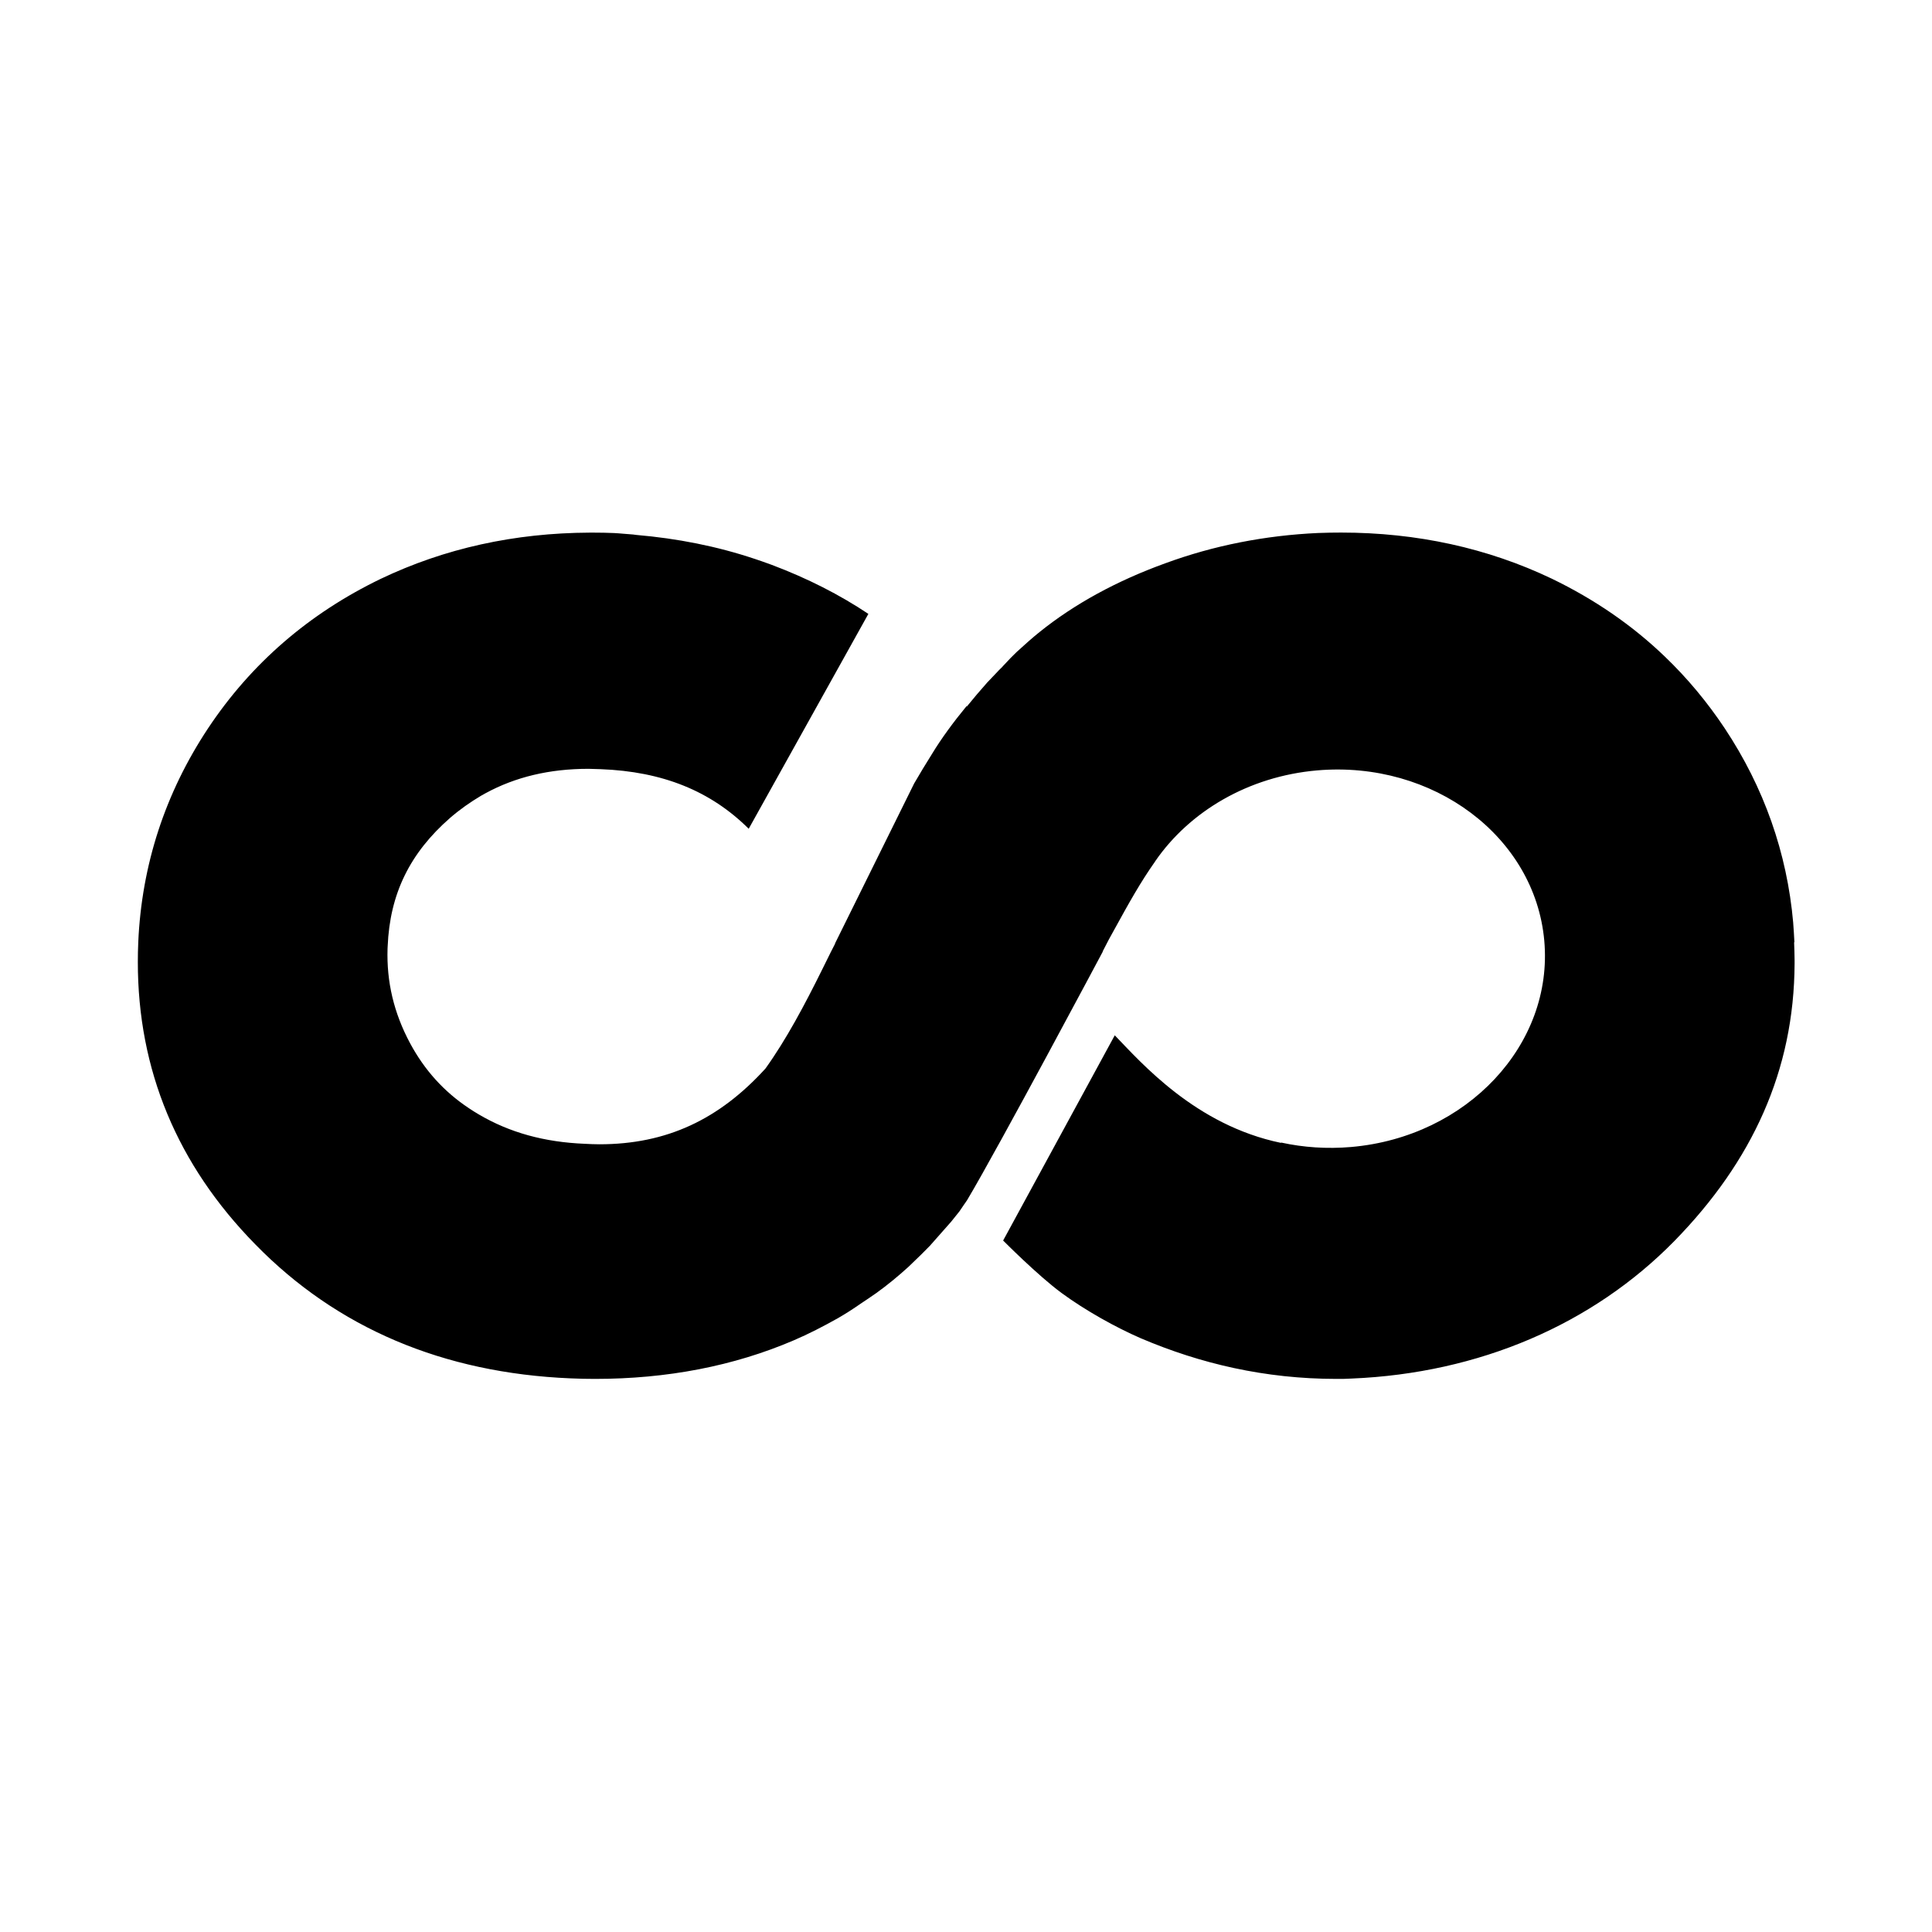<!-- Generated by IcoMoon.io -->
<svg version="1.1" xmlns="http://www.w3.org/2000/svg" width="32" height="32" viewBox="0 0 32 32">
<title>Coursera</title>
<path d="M29.721 15.606c-0.005-0.108-0.012-0.213-0.020-0.319 0 0 0-0.001 0-0.002s0-0.001 0-0.002c-0.102-1.157-0.484-2.24-1.133-3.218-0.29-0.436-0.621-0.833-0.991-1.188-0.541-0.521-1.168-0.951-1.874-1.292-1.063-0.508-2.237-0.764-3.489-0.764-0.122 0-0.251 0.002-0.38 0.007-0.88 0.040-1.731 0.207-2.531 0.501-0.806 0.291-1.509 0.676-2.084 1.139-0.117 0.093-0.244 0.207-0.381 0.332l-0.098 0.097-0.135 0.143h0.002l-0.063 0.062-0.031 0.033-0.161 0.169c-0.119 0.134-0.232 0.267-0.338 0.398l-0.001-0.002-0.004-0.004c-0.22 0.267-0.423 0.544-0.573 0.793-0.101 0.16-0.2 0.324-0.295 0.488l-1.311 2.651 0.002 0.002-0.069 0.135-0.145 0.293c-0.288 0.582-0.596 1.162-0.94 1.641-0.767 0.842-1.635 1.254-2.751 1.254-0.078 0-0.158-0.004-0.239-0.008-0.672-0.027-1.248-0.186-1.76-0.488-0.055-0.032-0.108-0.066-0.159-0.1-0.418-0.277-0.738-0.634-0.977-1.078-0.27-0.504-0.39-1.019-0.373-1.565 0.001-0.015 0.002-0.028 0.002-0.040 0.036-0.869 0.367-1.544 1.035-2.128 0.162-0.14 0.332-0.259 0.51-0.365 0.025-0.015 0.050-0.029 0.075-0.042 0.496-0.27 1.060-0.405 1.707-0.405l0.201 0.006c1.027 0.039 1.82 0.36 2.452 0.987l1.982-3.559c-0.474-0.317-1.010-0.59-1.6-0.812-0.022-0.008-0.046-0.018-0.069-0.025-0.071-0.025-0.14-0.051-0.213-0.074-0.627-0.21-1.285-0.339-1.963-0.397v0c-0.016-0.003-0.035-0.005-0.052-0.007-0.104-0.006-0.21-0.019-0.314-0.024-0.113-0.005-0.227-0.007-0.339-0.007h-0.064c-1.246 0.005-2.405 0.26-3.464 0.766-1.186 0.572-2.148 1.404-2.86 2.477-0.711 1.073-1.099 2.264-1.155 3.542-0.005 0.11-0.007 0.218-0.007 0.325-0.001 1.788 0.651 3.36 1.946 4.679 1.352 1.385 3.111 2.131 5.222 2.219 0.136 0.006 0.269 0.009 0.403 0.009 1.194 0 2.3-0.213 3.291-0.638 0.248-0.106 0.488-0.23 0.734-0.368 0.134-0.077 0.26-0.159 0.385-0.246l0.093-0.062 0.156-0.107c0.188-0.135 0.363-0.28 0.534-0.435l0.059-0.057c0.1-0.096 0.2-0.192 0.295-0.291l0.355-0.402 0.136-0.17 0.063-0.093 0.063-0.091c0.528-0.887 2.247-4.116 2.247-4.116v-0.007l0.102-0.197 0.085-0.154c0.253-0.461 0.436-0.789 0.678-1.133l0.006-0.010c0.565-0.819 1.537-1.403 2.682-1.502 1.921-0.165 3.605 1.097 3.76 2.819s-1.279 3.253-3.2 3.419c-0.4 0.034-0.789 0.007-1.155-0.073l-0.009 0.004c-1.41-0.293-2.307-1.322-2.75-1.781l-1.849 3.399c0 0 0.574 0.579 0.968 0.869s0.904 0.573 1.31 0.749c0.987 0.421 2.059 0.674 3.245 0.674 0.137 0 0.11 0 0.252-0.006 2.11-0.088 3.99-0.897 5.346-2.281 1.284-1.315 1.981-2.817 1.988-4.594v-0.053c-0.001-0.098-0.004-0.198-0.008-0.298z"></path>
</svg>

